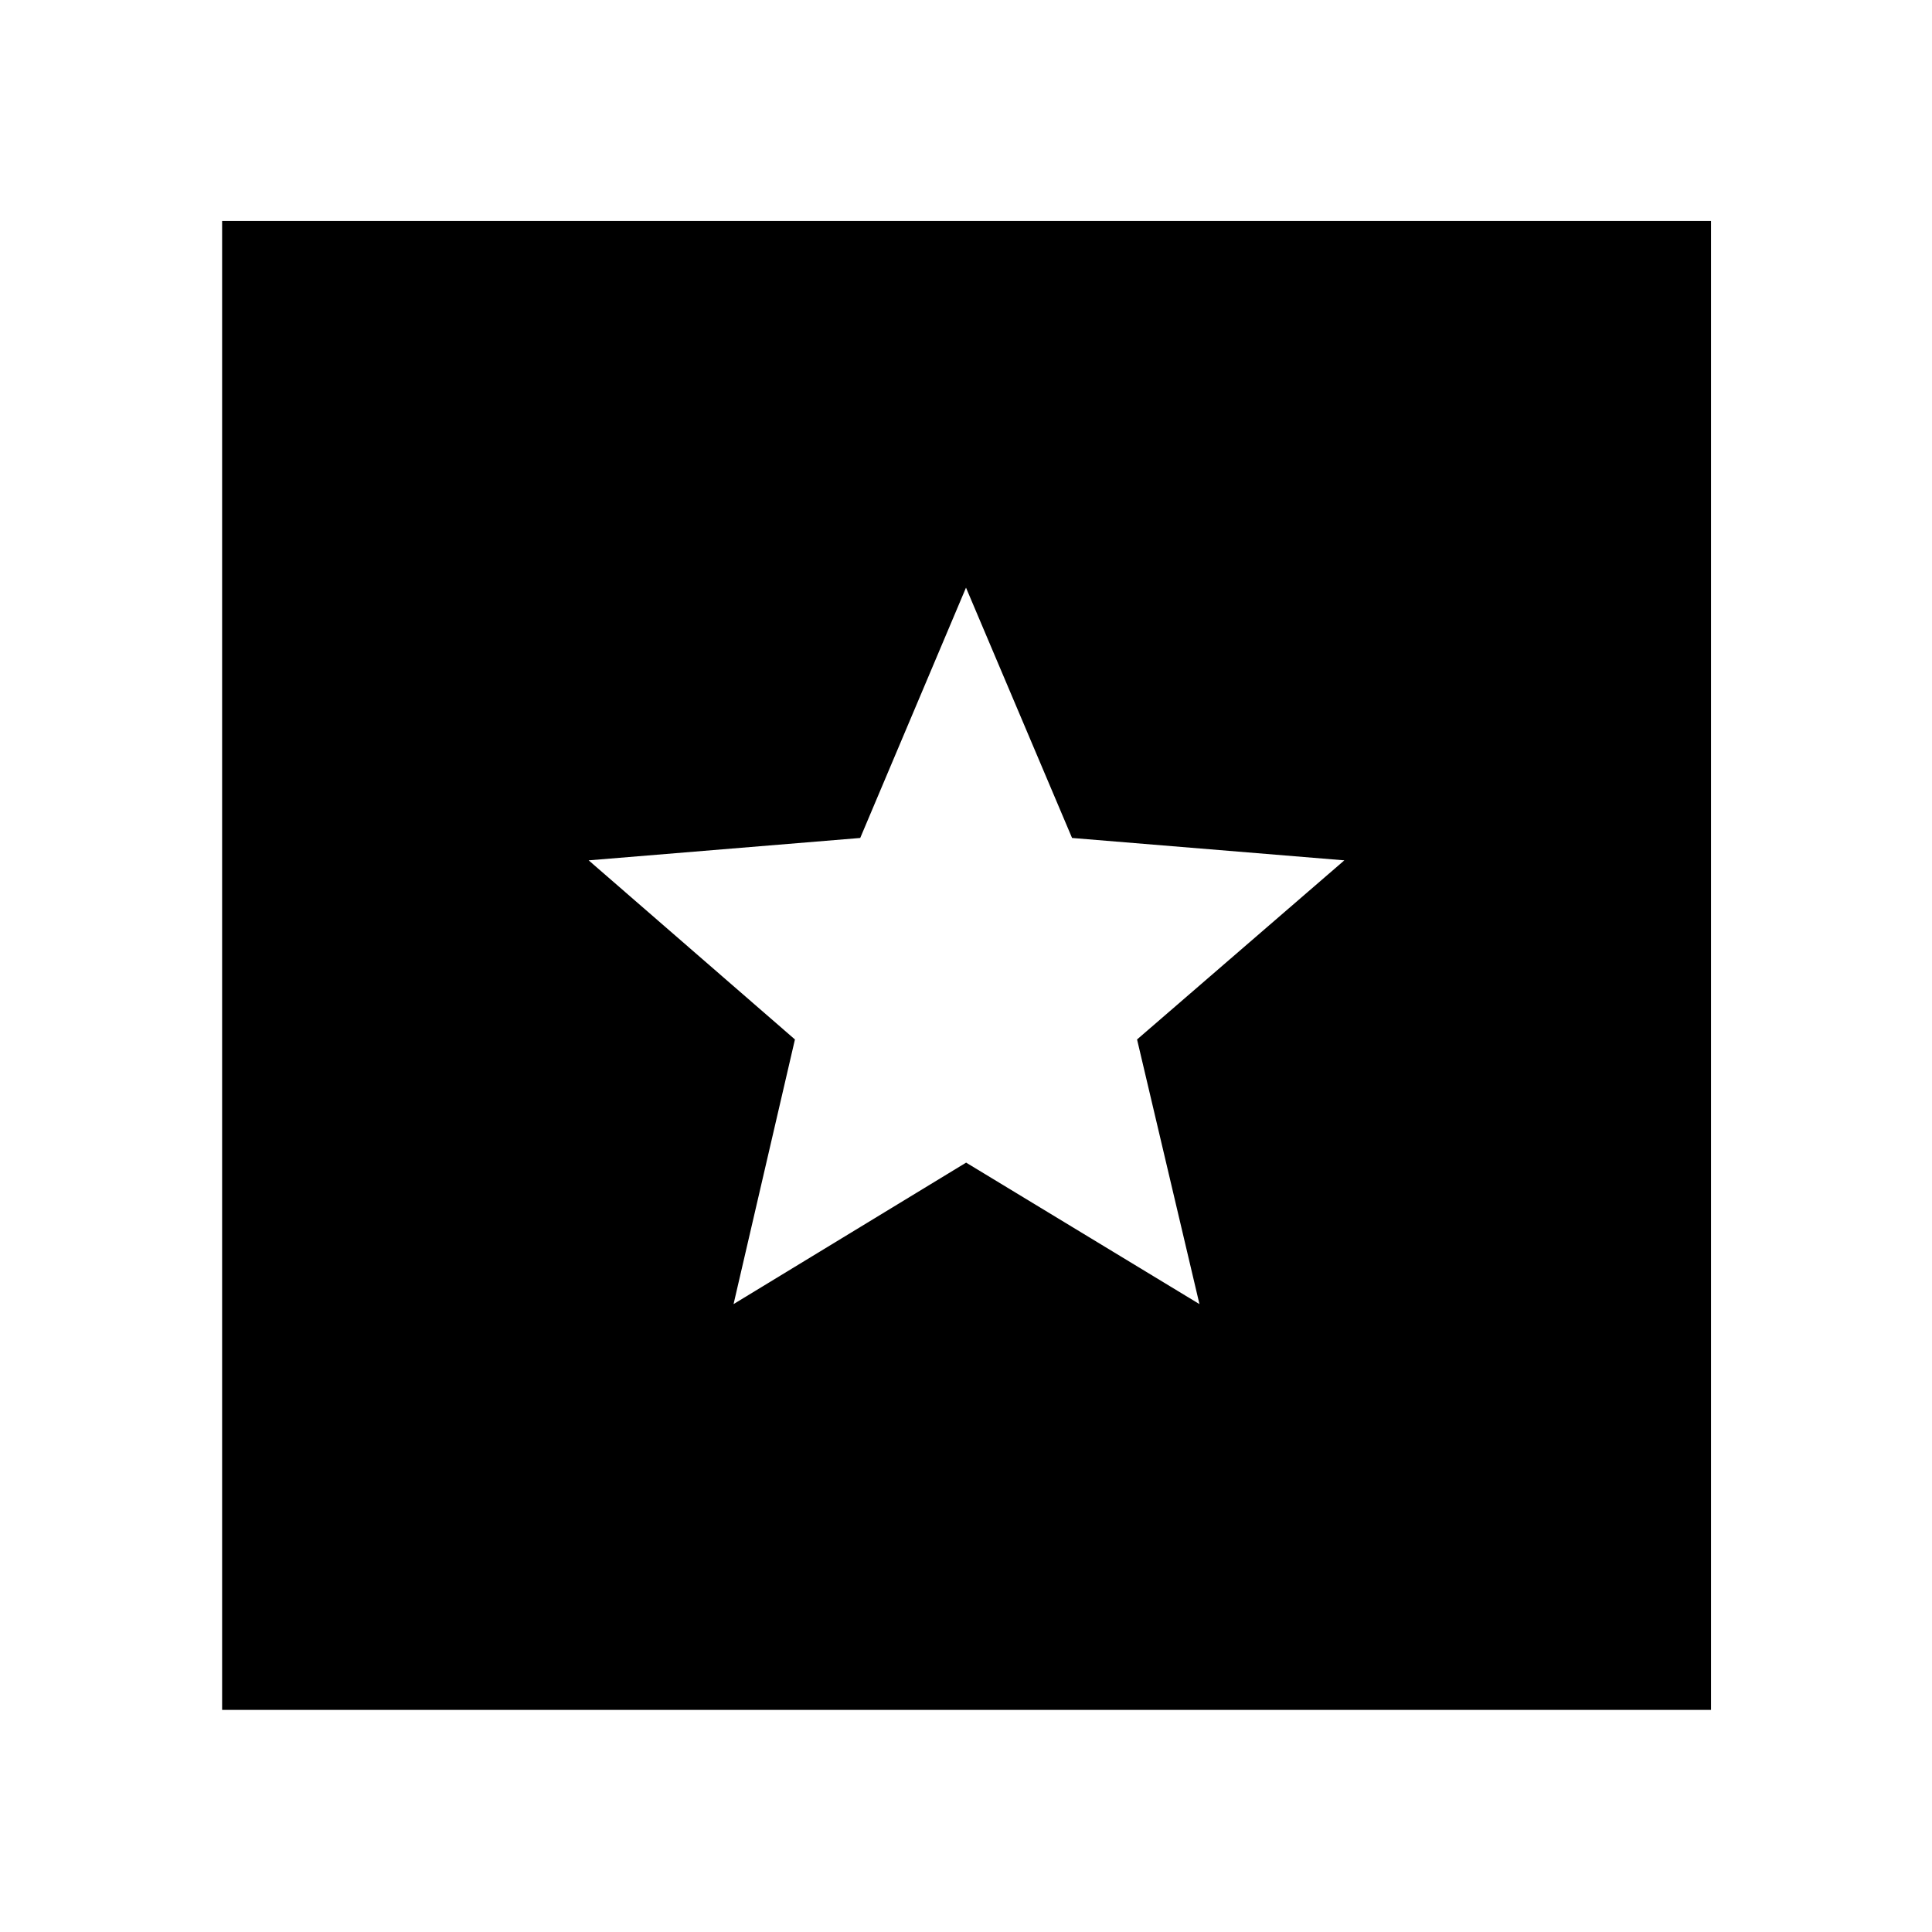 <svg xmlns="http://www.w3.org/2000/svg" height="48" viewBox="0 -960 960 960" width="48"><path d="M110.37-110.37V-850.2H850.2v739.83H110.37ZM364.5-312l115.56-70.3L596-312l-31-131.5 103-89-135.3-11.12L480-668l-52.56 124.38L292.5-532.5l102.5 89L364.5-312Z"/></svg>